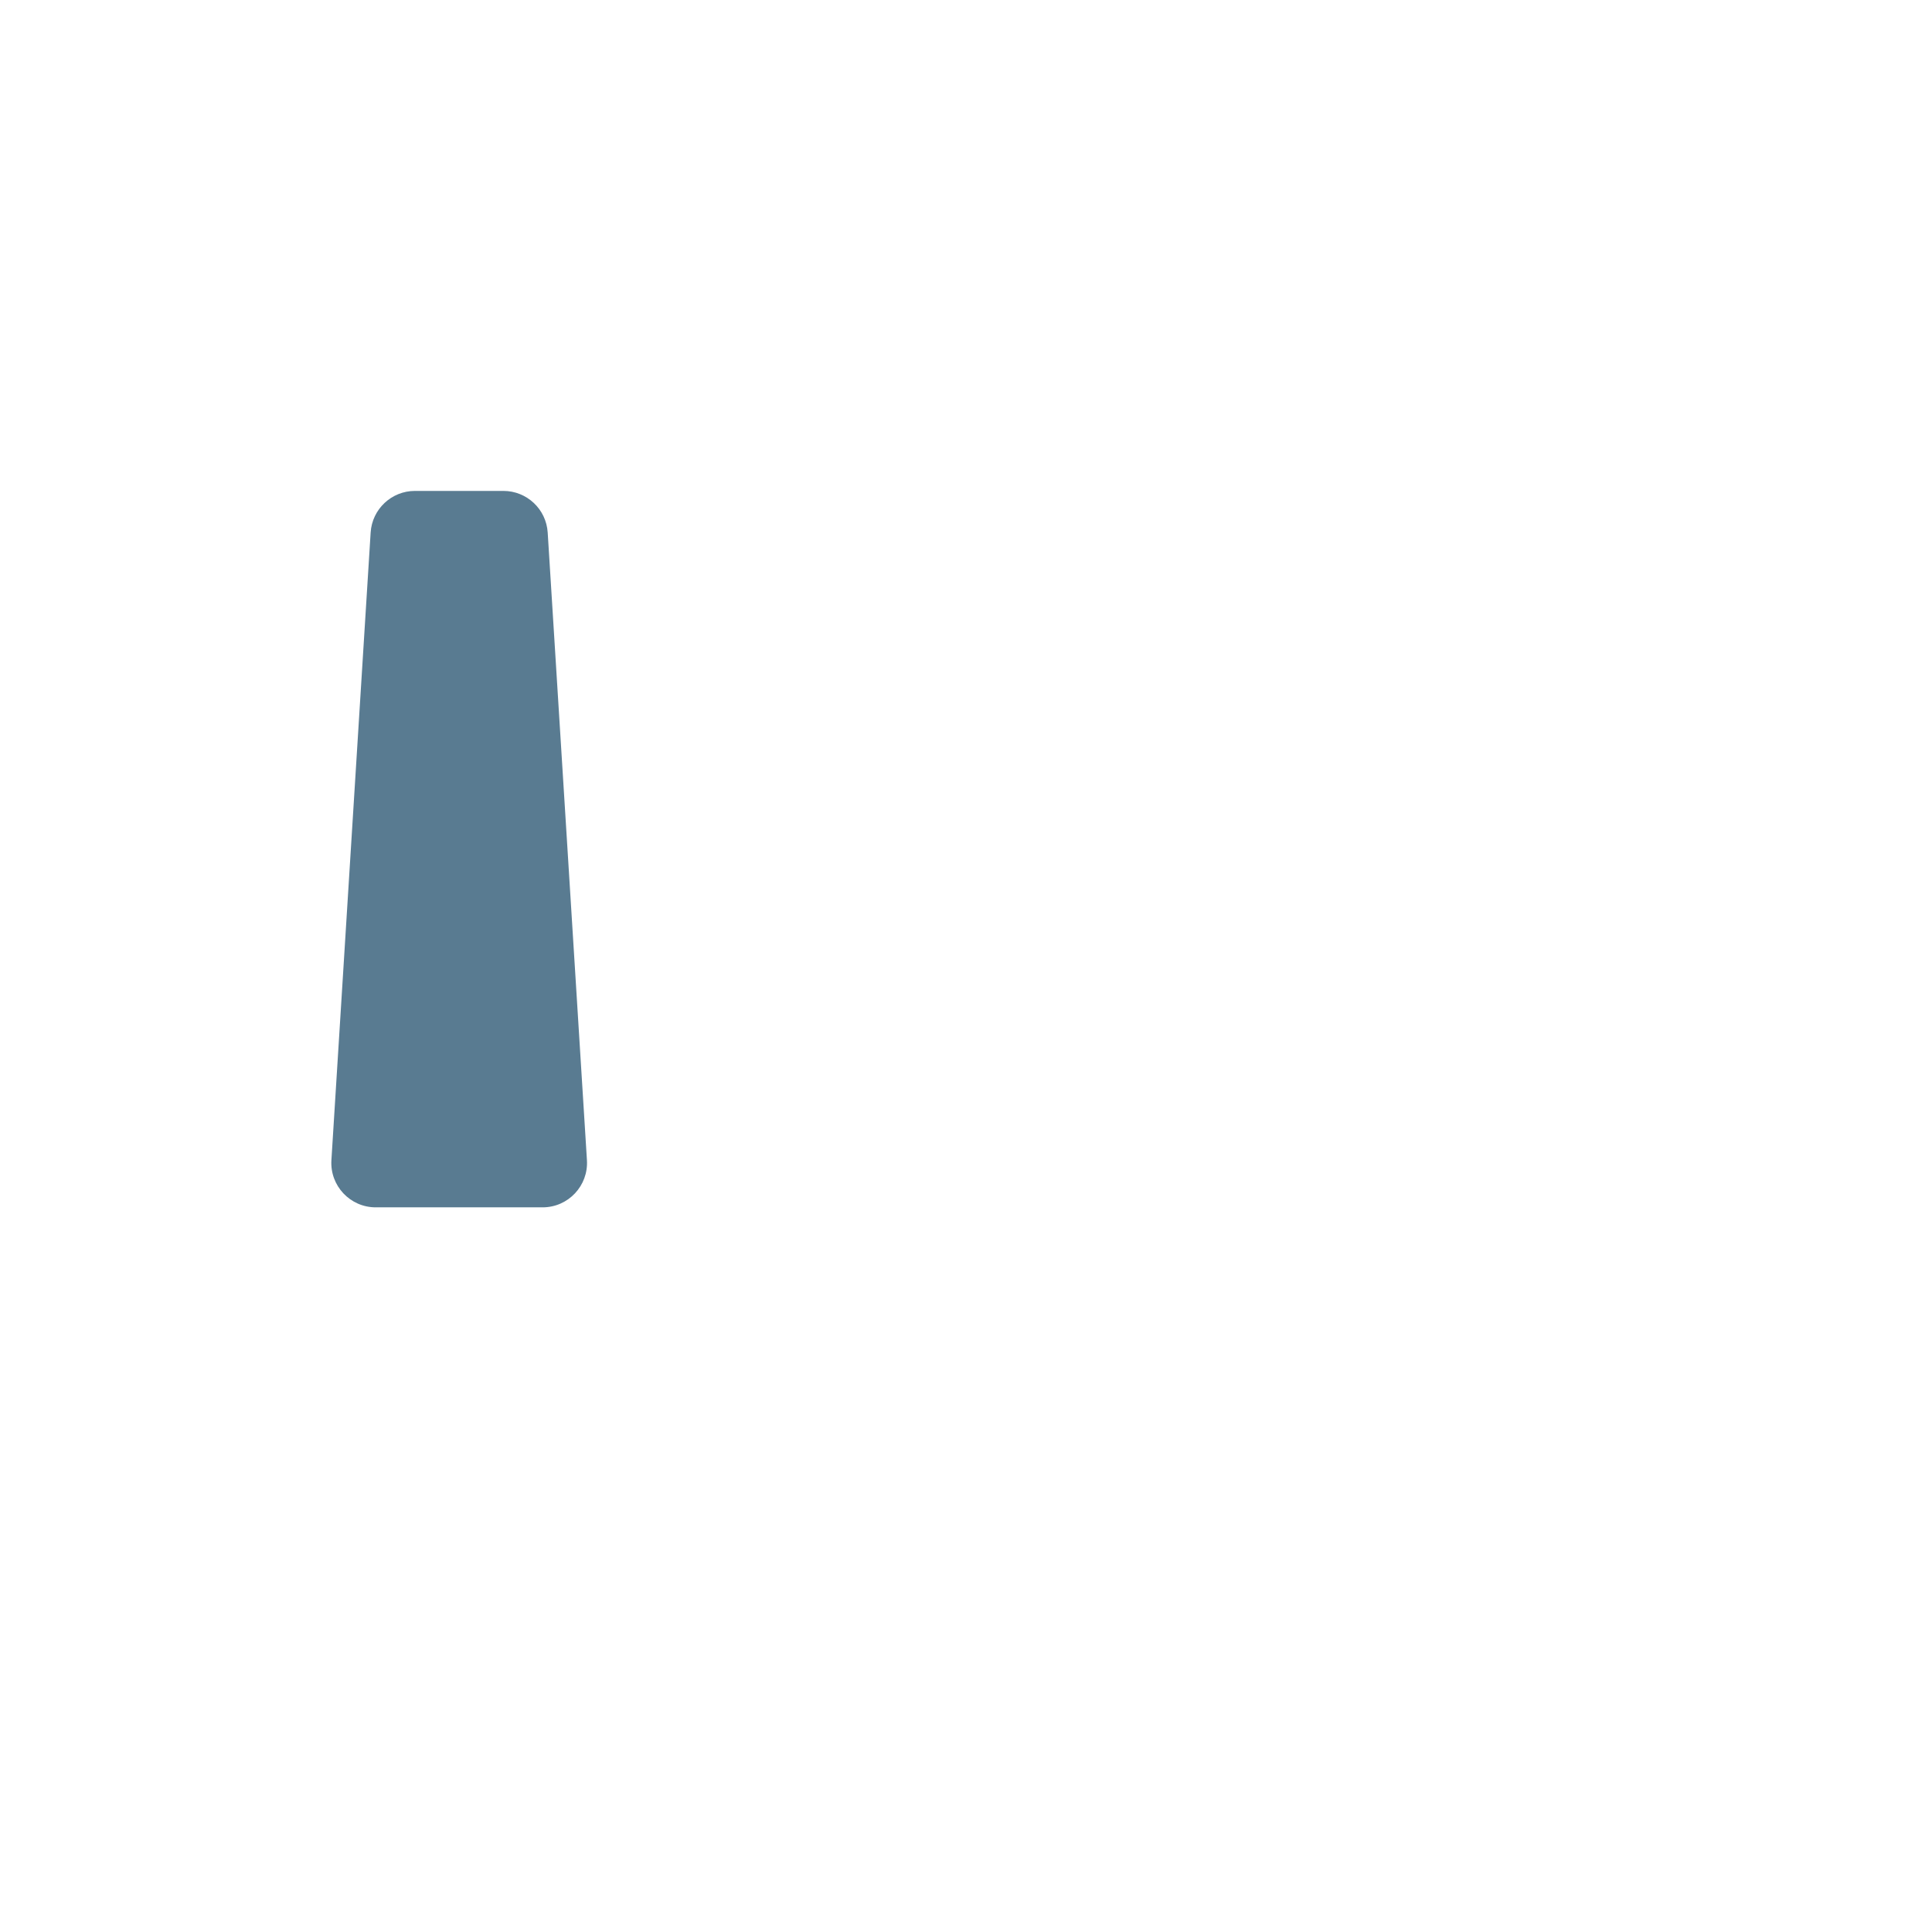 <?xml version="1.0" encoding="iso-8859-1"?>
<!-- Generator: Adobe Illustrator 19.1.0, SVG Export Plug-In . SVG Version: 6.00 Build 0)  -->
<!DOCTYPE svg PUBLIC "-//W3C//DTD SVG 1.1//EN" "http://www.w3.org/Graphics/SVG/1.1/DTD/svg11.dtd">
<svg version="1.1" xmlns="http://www.w3.org/2000/svg" xmlns:xlink="http://www.w3.org/1999/xlink" x="0px" y="0px"
	 viewBox="0 0 512 512" enable-background="new 0 0 512 512" xml:space="preserve">
<g id="Layer_2">
	<path fill="#597B91" d="M133.4,130.097h-23.43c-6.214,0-11.357,4.832-11.745,11.033L87.827,307.456
		c-0.424,6.775,4.957,12.502,11.745,12.502h44.227c6.788,0,12.168-5.727,11.745-12.502L145.145,141.13
		C144.757,134.928,139.614,130.097,133.4,130.097z"/>
</g>
<g id="Layer_1">
</g>
</svg>
